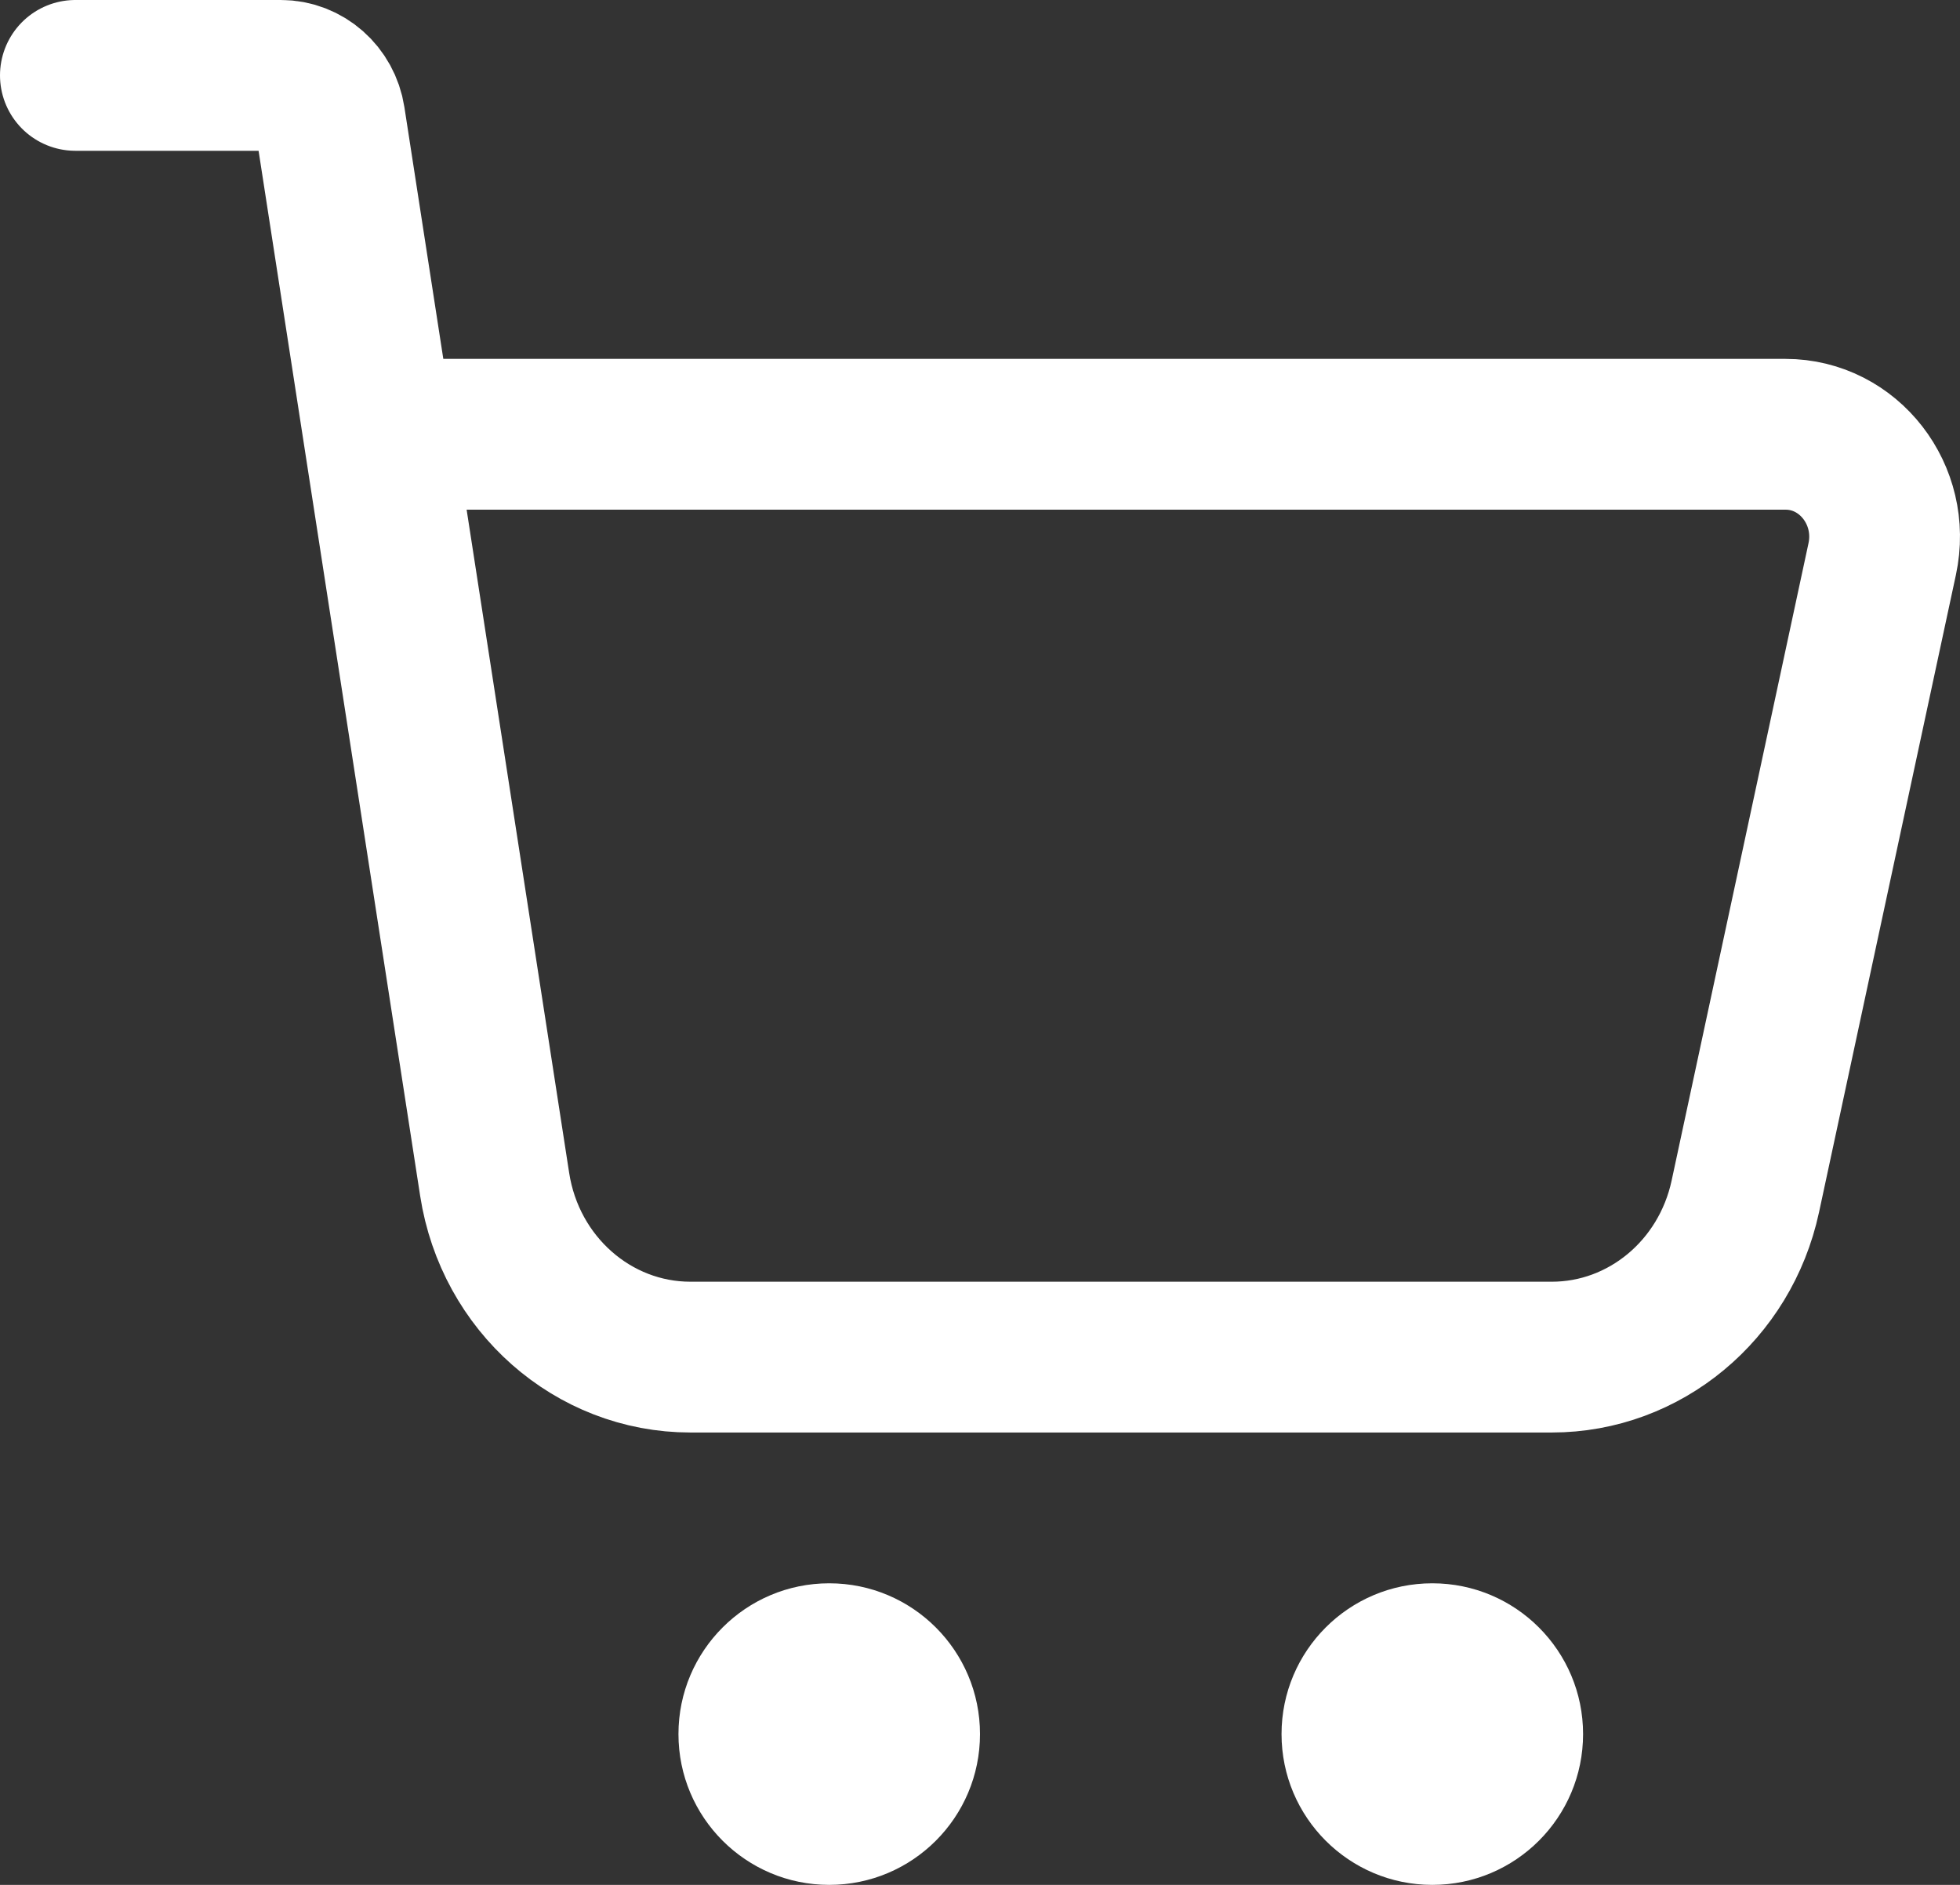 <svg width="26" height="25" viewBox="0 0 26 25" fill="none" xmlns="http://www.w3.org/2000/svg">
<rect x="0" y="0" width="26" height="25" fill="#333333" stroke="none"/>
<circle cx="19" cy="23" r="2" fill="white"/>
<circle cx="11" cy="23" r="2" fill="white"/>
<path d="M1 1H3.726C4.049 1 4.325 1.243 4.376 1.573L6.562 15.71C6.766 17.029 7.867 18 9.159 18H20.585C21.817 18 22.884 17.114 23.152 15.87L24.968 7.415C25.151 6.566 24.526 5.76 23.685 5.76H5.391" stroke="white" stroke-width="2" stroke-linecap="round"/>
</svg>
